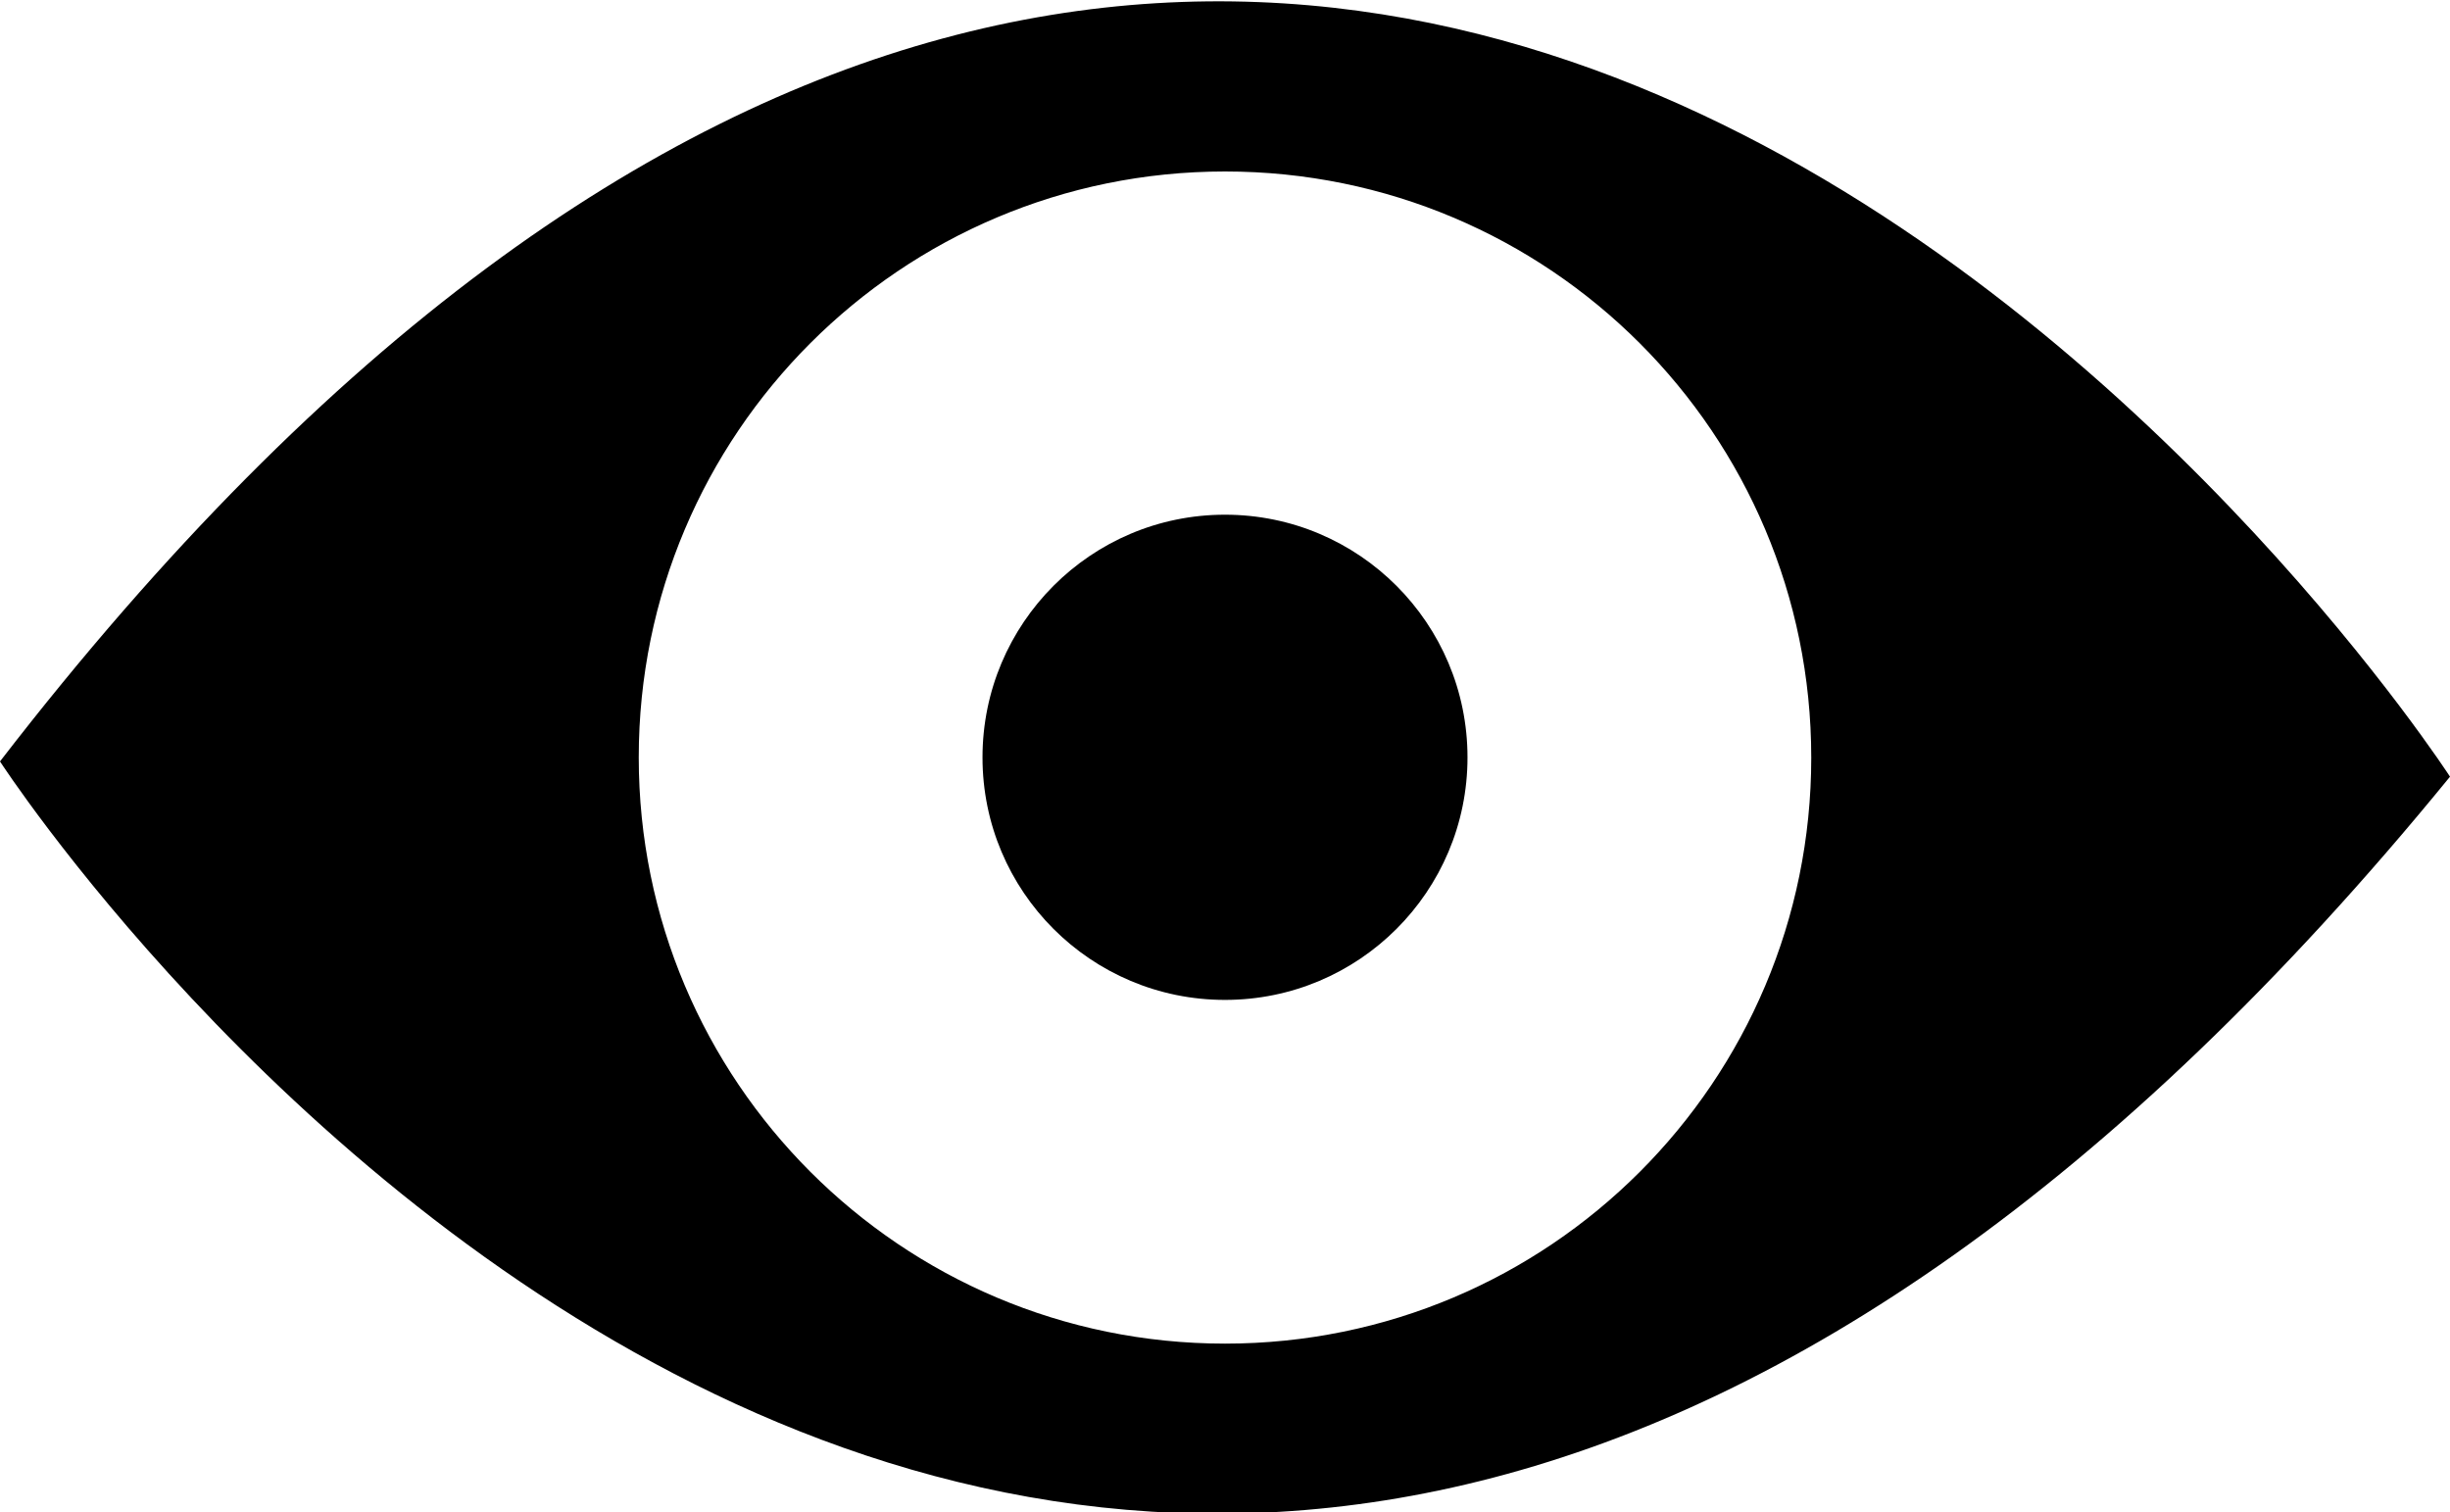 <?xml version="1.0" encoding="UTF-8" standalone="no"?>
<!DOCTYPE svg PUBLIC "-//W3C//DTD SVG 1.1//EN" "http://www.w3.org/Graphics/SVG/1.1/DTD/svg11.dtd">
<svg width="100%" height="100%" viewBox="0 0 980 605" version="1.1" xmlns="http://www.w3.org/2000/svg" xmlns:xlink="http://www.w3.org/1999/xlink" xml:space="preserve" xmlns:serif="http://www.serif.com/" style="fill-rule:evenodd;clip-rule:evenodd;stroke-linejoin:round;stroke-miterlimit:2;">
    <g id="Artboard1" transform="matrix(1,0,0,1,-10,-197.529)">
        <rect x="10" y="197.529" width="980" height="604.998" style="fill:none;"/>
        <clipPath id="_clip1">
            <rect x="10" y="197.529" width="980" height="604.998"/>
        </clipPath>
        <g clip-path="url(#_clip1)">
            <g transform="matrix(1,0,0,1,0,0.529)">
                <path d="M10,501.6C10,501.6 446,1174.6 990,507.7C990,507.7 540.6,-186.1 10,501.6ZM500,734.5C370.4,734.5 265.5,629.4 265.5,500C265.5,370.6 370.4,265.6 500,265.6C629.6,265.6 734.5,370.5 734.5,500.1C734.5,629.6 629.6,734.5 500,734.5Z" style="fill-rule:nonzero;"/>
            </g>
            <g transform="matrix(1,0,0,1,0,0.529)">
                <path d="M403,500C403,553.6 446.4,597 500,597C553.6,597 597,553.6 597,500C597,446.4 553.6,402.9 500,402.9C446.4,402.9 403,446.4 403,500Z" style="fill-rule:nonzero;"/>
            </g>
        </g>
    </g>
</svg>

